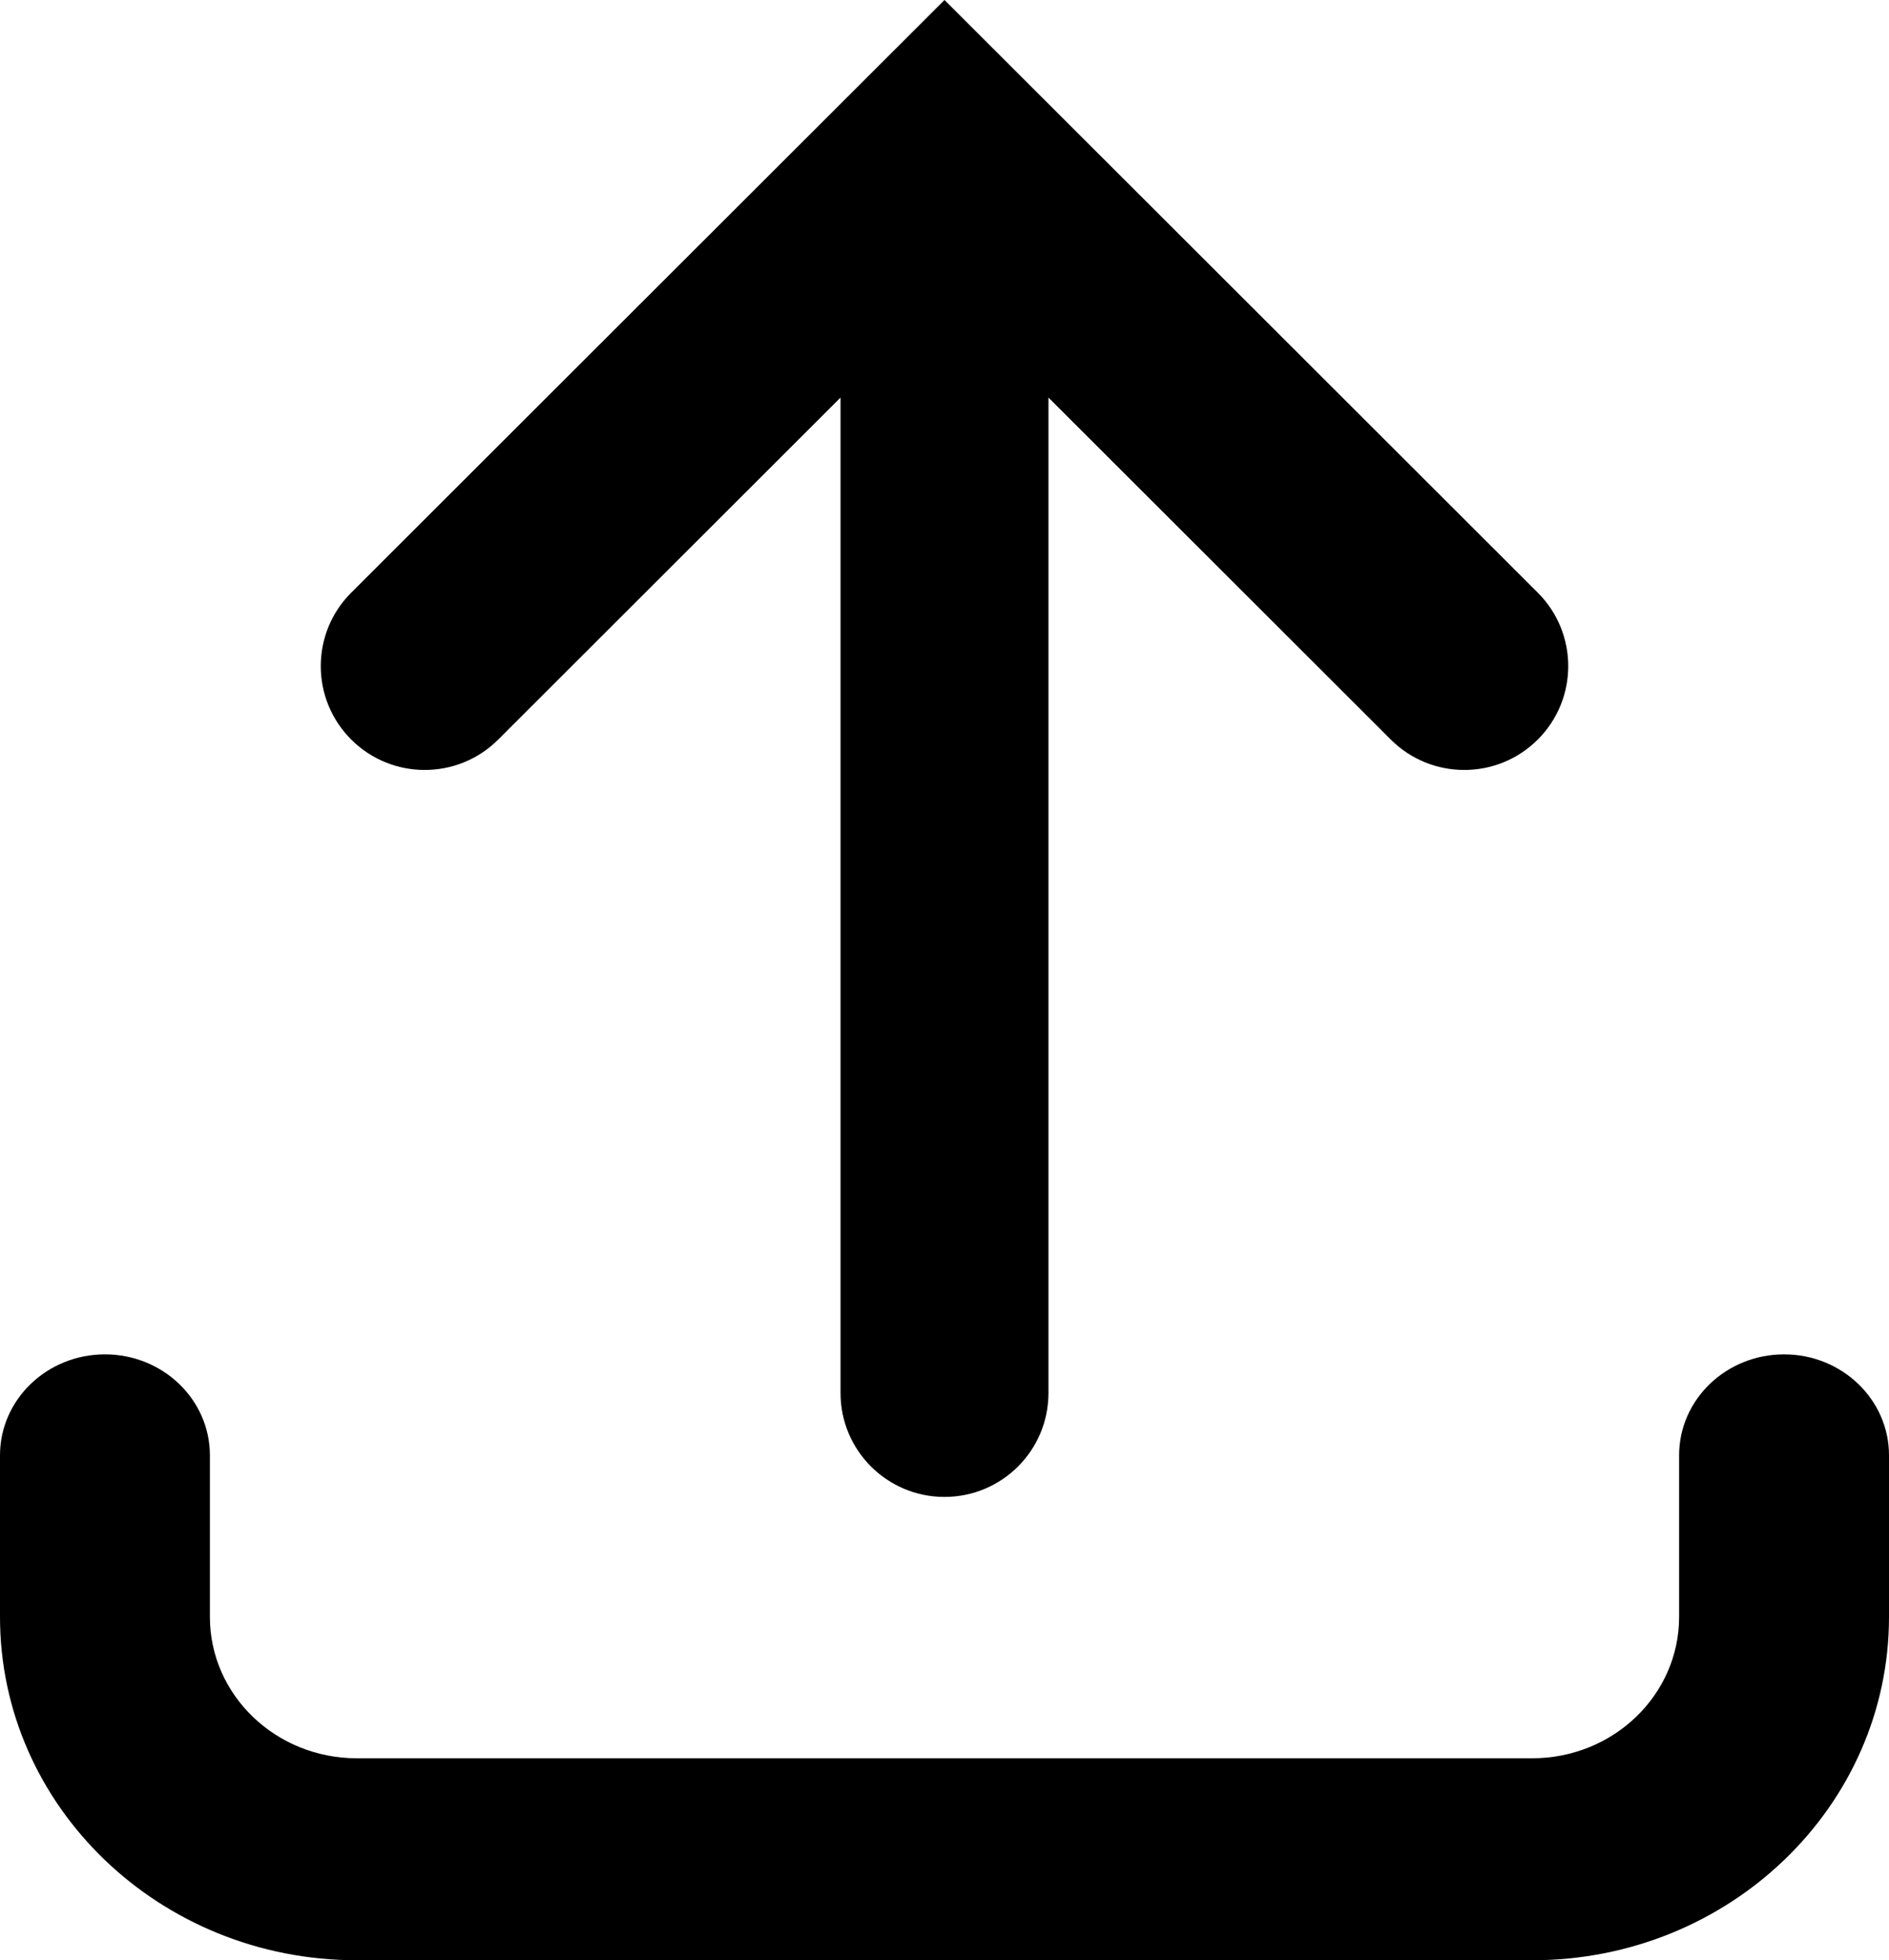 <svg id="svg" viewBox="0 0 53 55" xmlns="http://www.w3.org/2000/svg">
<path d="M23.583 11.155L23.583 39.086C23.583 40.695 24.889 42 26.5 42C28.111 42 29.417 40.695 29.417 39.086L29.417 11.155L39.021 20.75C40.16 21.888 42.007 21.888 43.146 20.75C44.285 19.612 44.285 17.767 43.146 16.629L26.5 -7.83266e-07L9.854 16.629C8.715 17.767 8.715 19.612 9.854 20.75C10.993 21.888 12.84 21.888 13.979 20.75L23.583 11.155Z" />
<path d="M2.944 38C4.571 38 5.889 39.269 5.889 40.833V45.367C5.889 47.557 7.734 49.333 10.011 49.333H42.989C45.266 49.333 47.111 47.557 47.111 45.367V40.833C47.111 39.269 48.43 38 50.056 38C51.681 38 53 39.269 53 40.833V45.367C53 50.687 48.518 55 42.989 55H10.011C4.482 55 0 50.687 0 45.367V40.833C0 39.269 1.318 38 2.944 38Z"/>
</svg>
